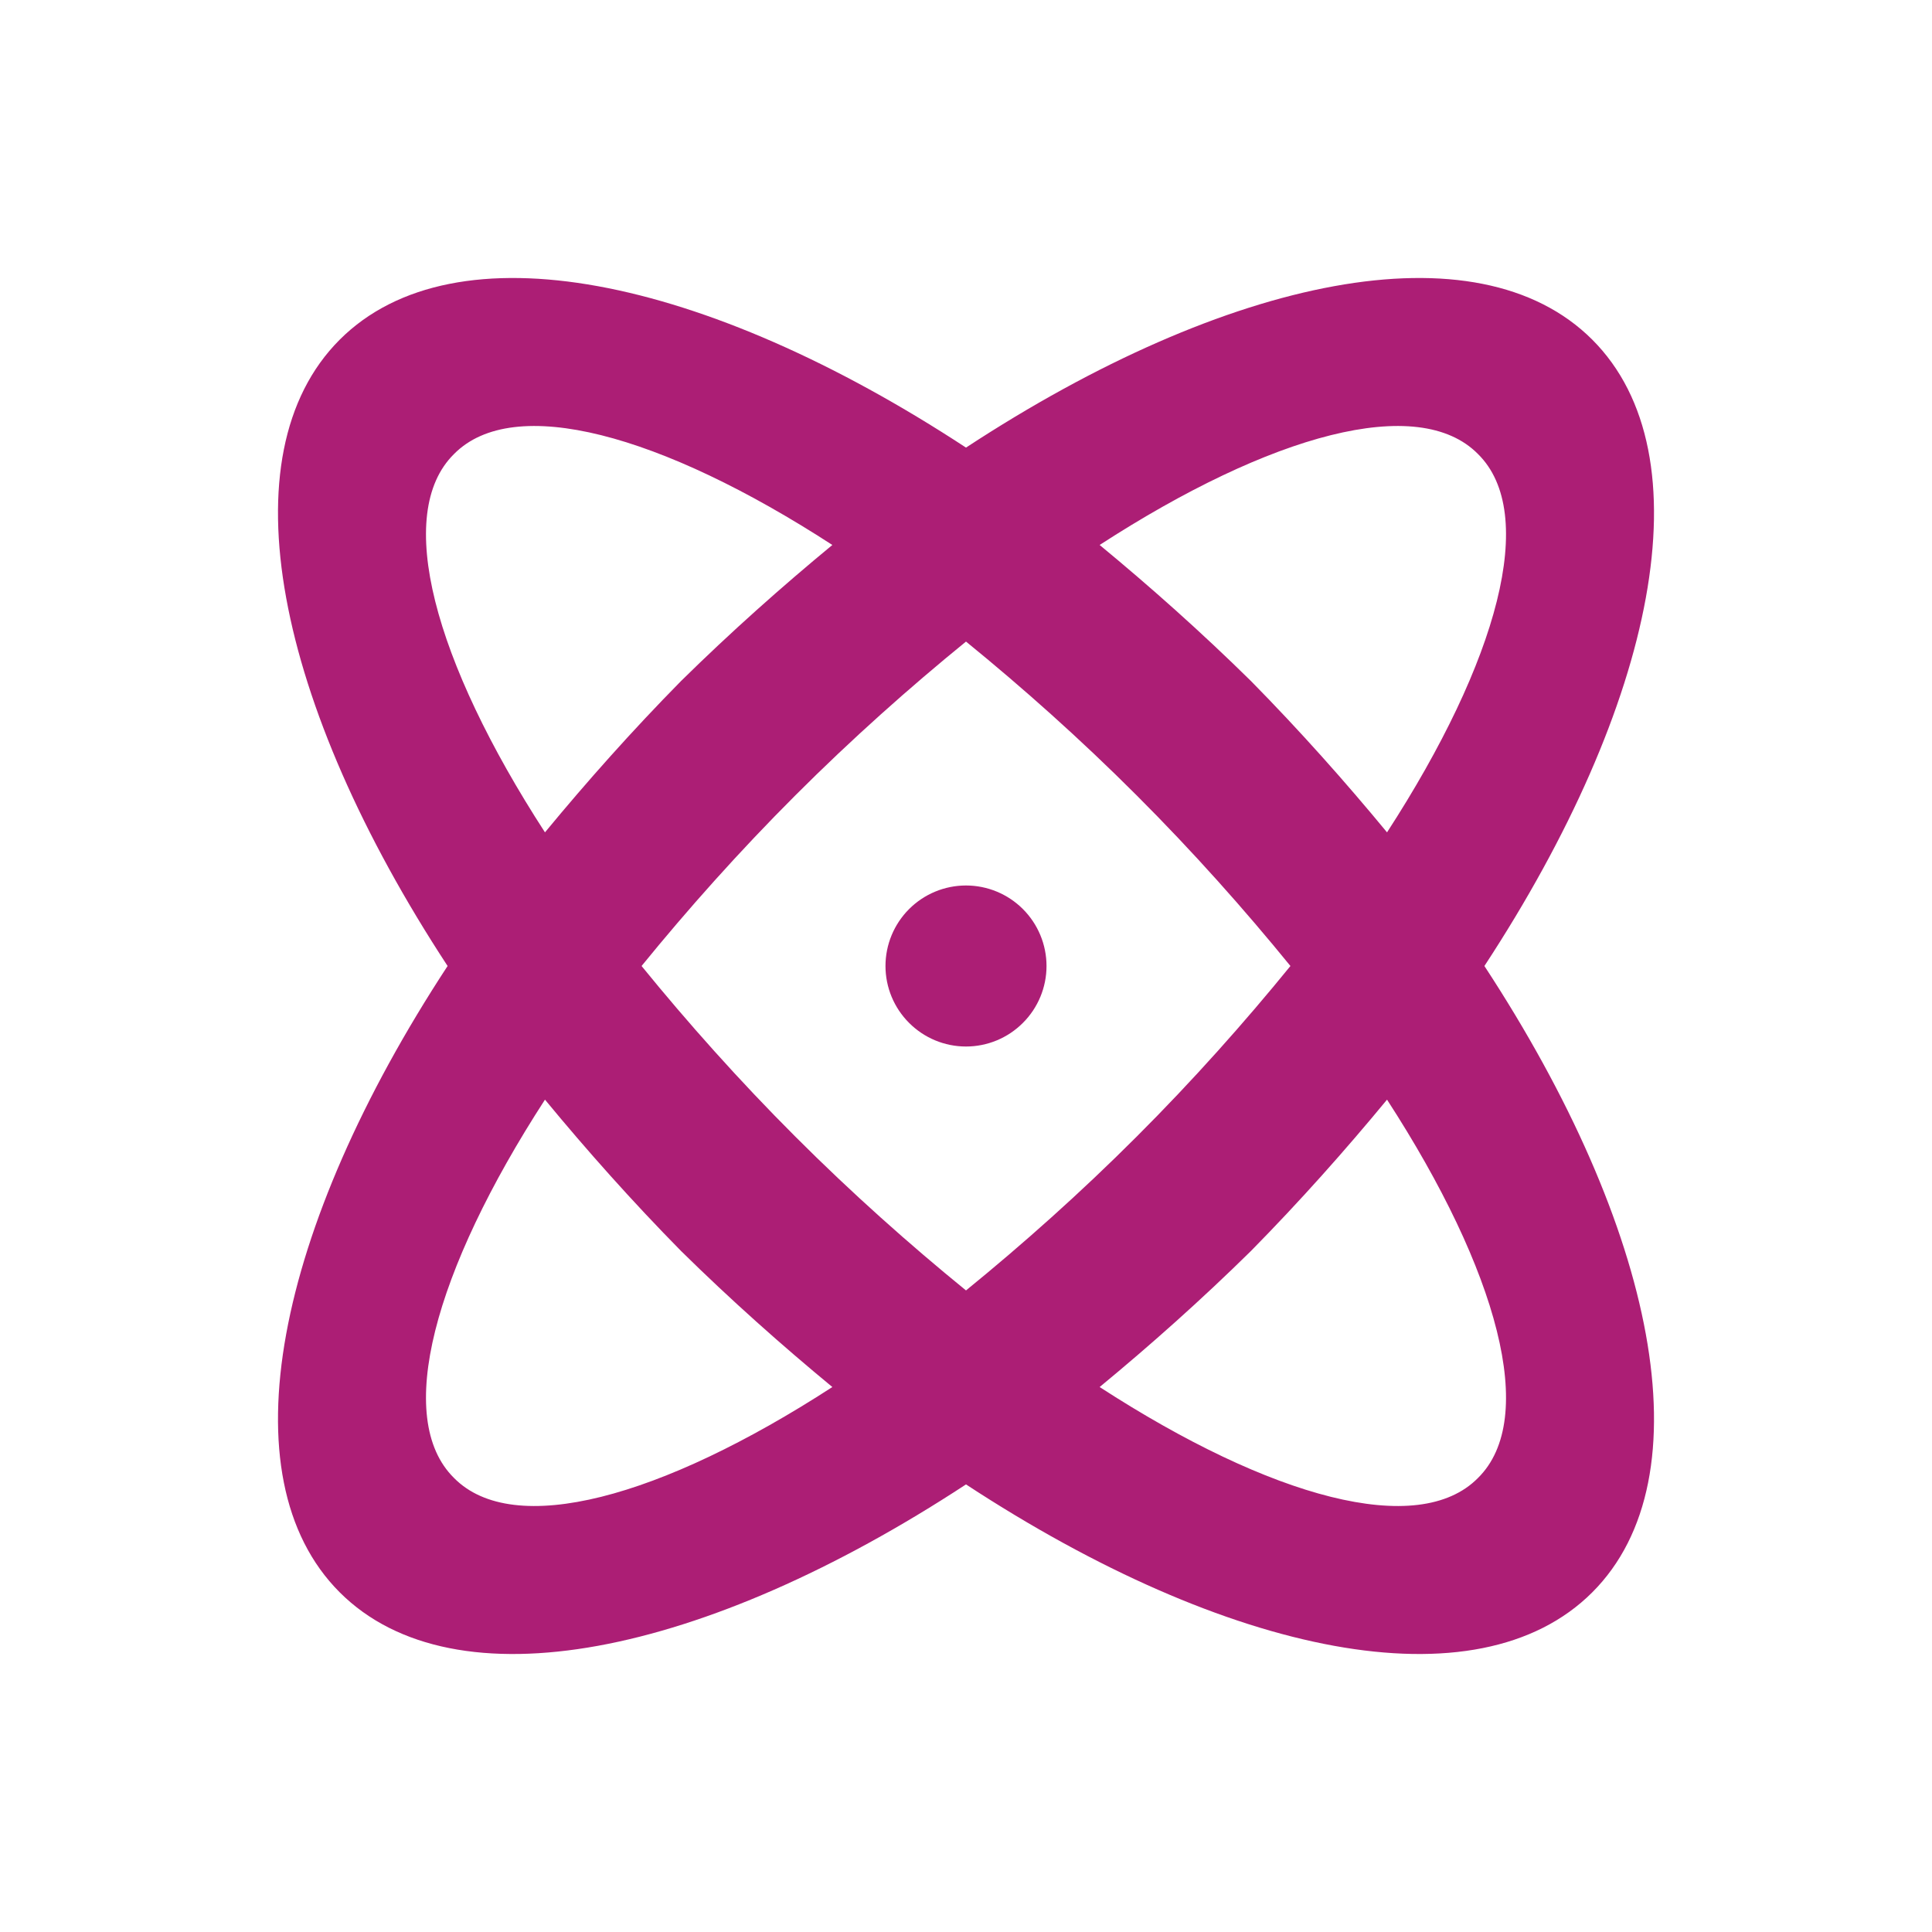 <svg width="40" height="40" viewBox="0 0 40 40" fill="none" xmlns="http://www.w3.org/2000/svg">
<path d="M20 18.333C20.442 18.333 20.866 18.509 21.178 18.821C21.491 19.134 21.667 19.558 21.667 20C21.667 20.442 21.491 20.866 21.178 21.178C20.866 21.491 20.442 21.667 20 21.667C19.558 21.667 19.134 21.491 18.822 21.178C18.509 20.866 18.333 20.442 18.333 20C18.333 19.558 18.509 19.134 18.822 18.821C19.134 18.509 19.558 18.333 20 18.333ZM7.033 7.033C9.417 4.65 14.583 5.717 20 9.267C25.417 5.717 30.583 4.65 32.967 7.033C35.35 9.417 34.283 14.583 30.733 20C34.283 25.417 35.35 30.583 32.967 32.967C30.583 35.35 25.417 34.283 20 30.733C14.583 34.283 9.417 35.35 7.033 32.967C4.65 30.583 5.717 25.417 9.267 20C5.717 14.583 4.65 9.417 7.033 7.033ZM25.9 14.1C26.917 15.133 27.85 16.183 28.717 17.233C31.017 13.683 31.85 10.633 30.6 9.4C29.367 8.15 26.317 8.983 22.767 11.283C23.817 12.15 24.867 13.083 25.9 14.1ZM14.1 25.9C13.083 24.867 12.15 23.817 11.283 22.767C8.983 26.317 8.15 29.367 9.4 30.6C10.633 31.85 13.683 31.017 17.233 28.717C16.183 27.85 15.133 26.917 14.1 25.9ZM9.4 9.4C8.15 10.633 8.983 13.683 11.283 17.233C12.15 16.183 13.083 15.133 14.1 14.1C15.133 13.083 16.183 12.15 17.233 11.283C13.683 8.983 10.633 8.15 9.4 9.4ZM16.467 23.533C17.633 24.7 18.833 25.767 20 26.717C21.167 25.767 22.367 24.7 23.533 23.533C24.7 22.367 25.767 21.167 26.717 20C25.767 18.833 24.7 17.633 23.533 16.467C22.367 15.3 21.167 14.233 20 13.283C18.833 14.233 17.633 15.3 16.467 16.467C15.3 17.633 14.233 18.833 13.283 20C14.233 21.167 15.3 22.367 16.467 23.533ZM30.6 30.6C31.85 29.367 31.017 26.317 28.717 22.767C27.85 23.817 26.917 24.867 25.9 25.9C24.867 26.917 23.817 27.85 22.767 28.717C26.317 31.017 29.367 31.85 30.6 30.6Z" fill="#AC1E75"/>
</svg>
